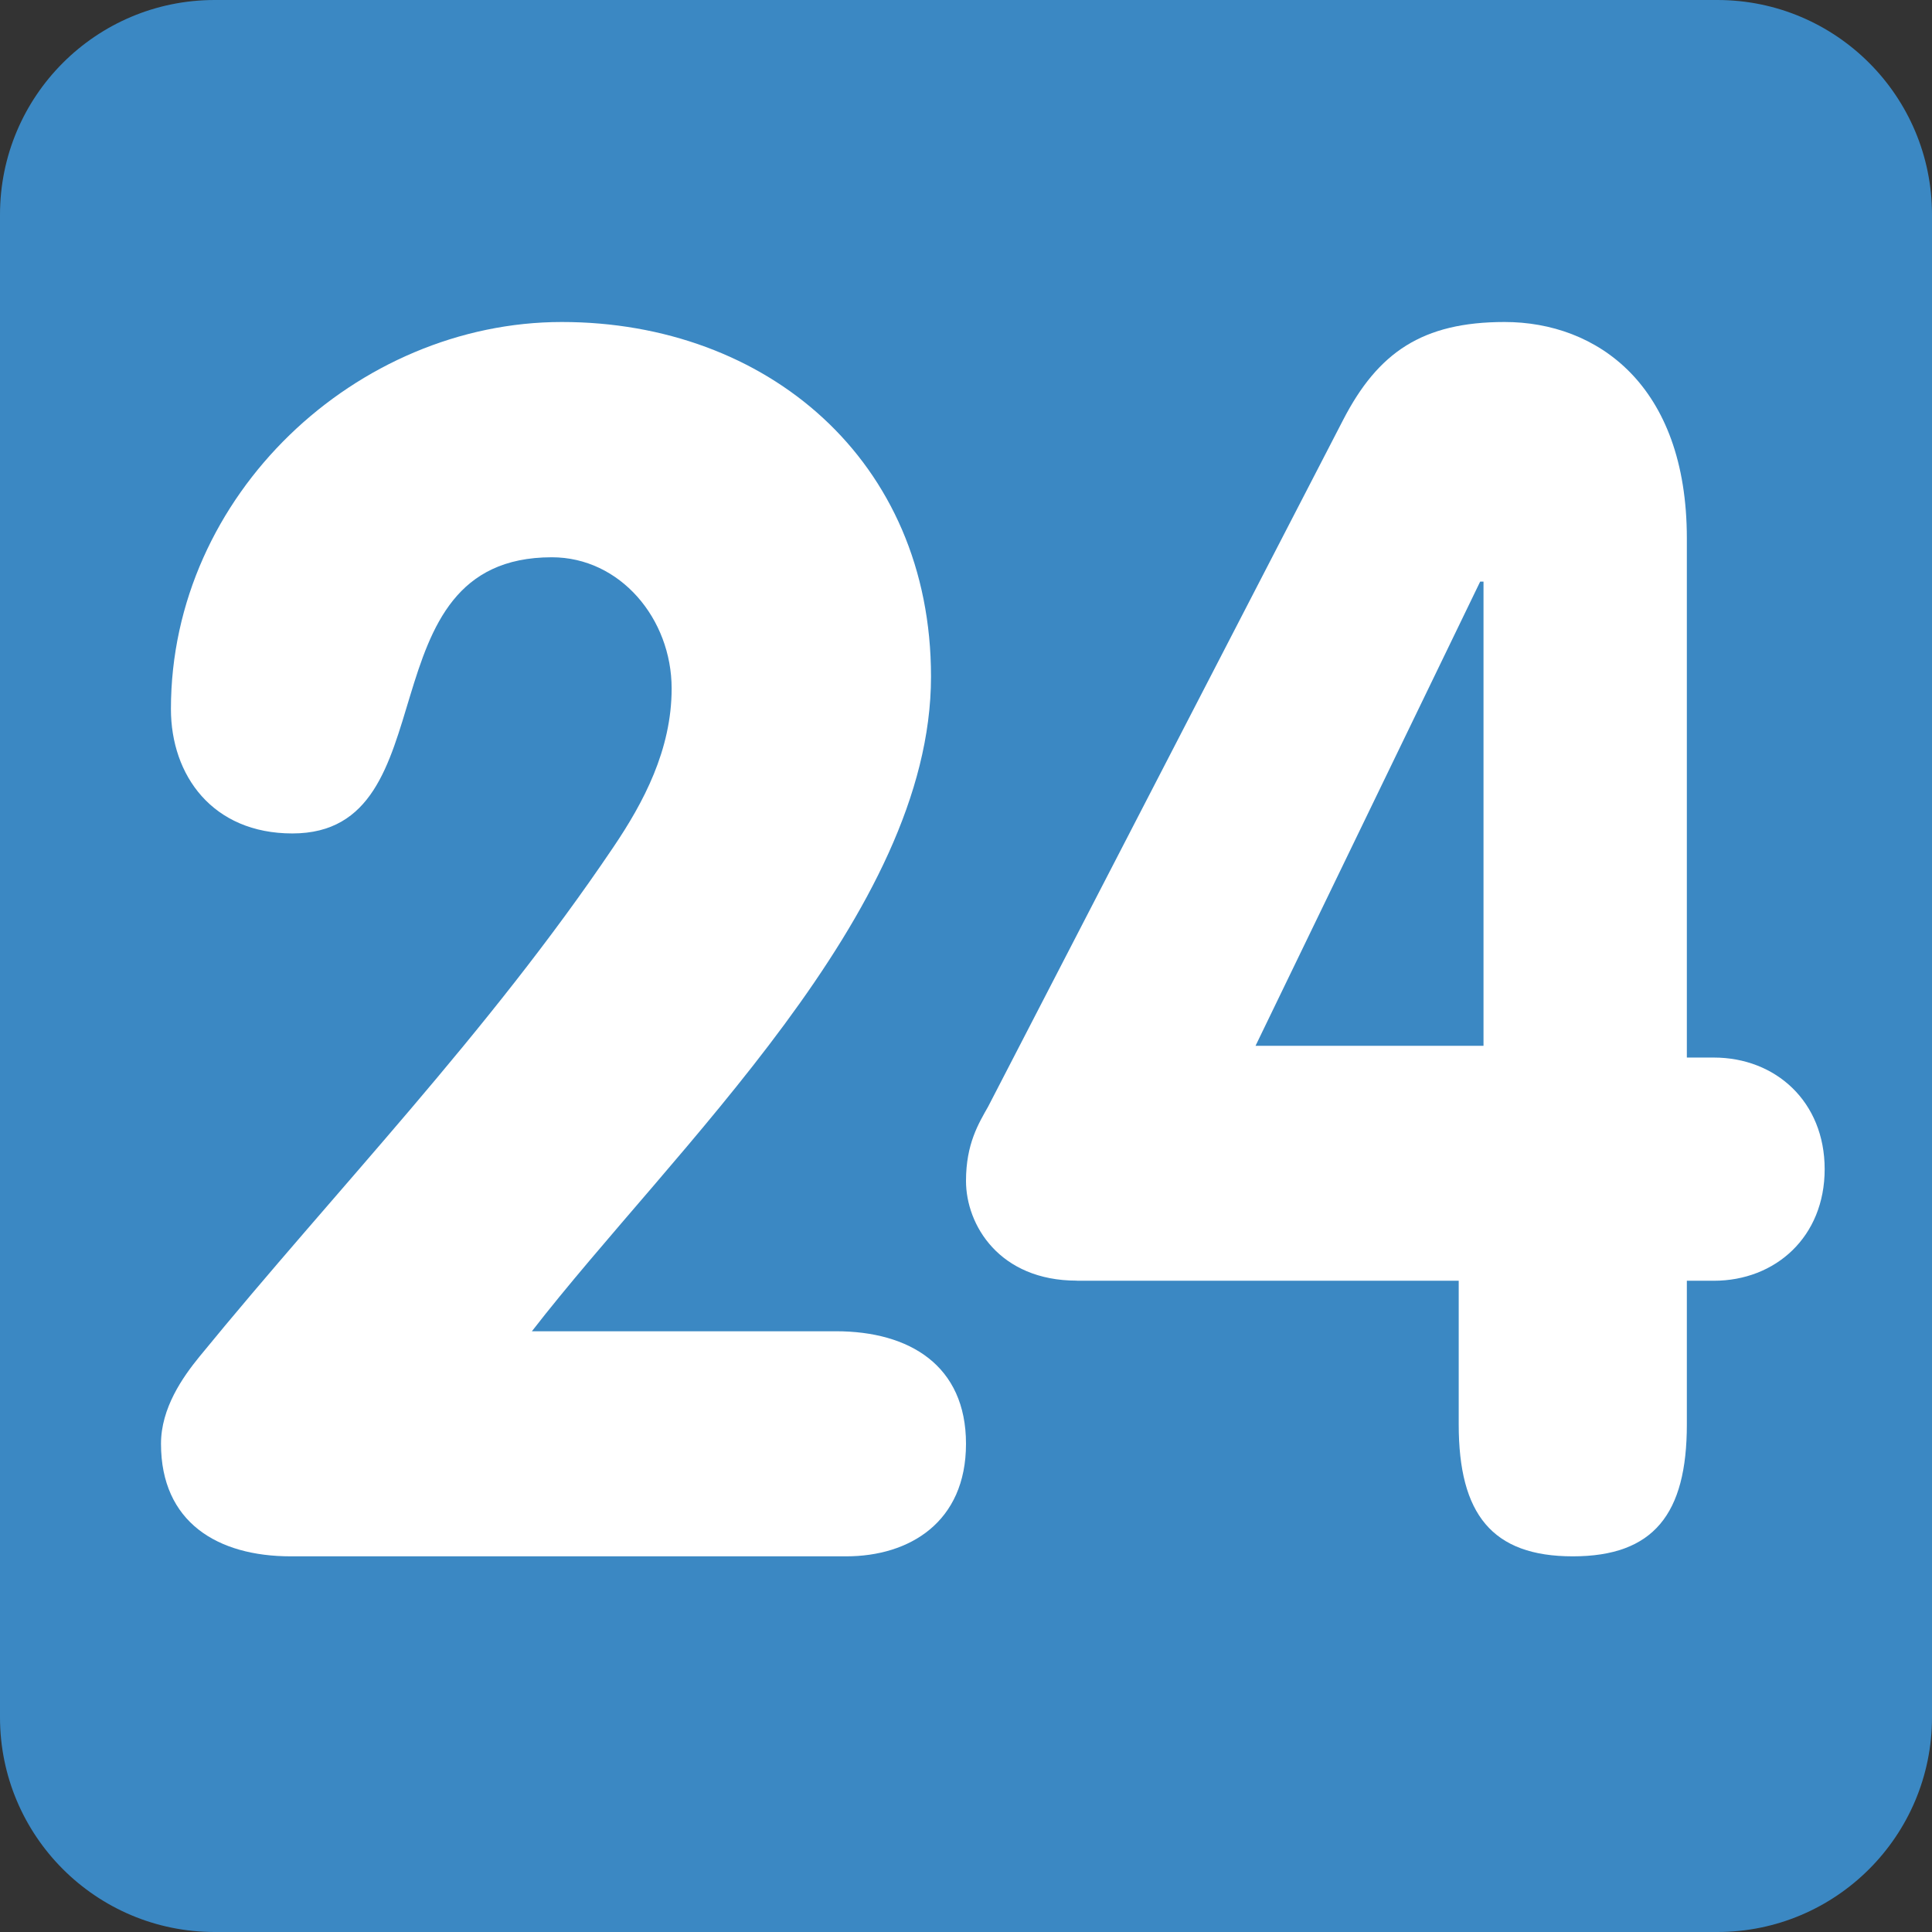 <?xml version="1.0" encoding="UTF-8"?>
<svg width="36px" height="36px" viewBox="0 0 36 36" version="1.1" xmlns="http://www.w3.org/2000/svg" xmlns:xlink="http://www.w3.org/1999/xlink">
    <rect x="0" y="0" width="36" height="36" fill="#333333" stroke="none"/>
    <!-- Generator: Sketch 55.2 (78181) - https://sketchapp.com -->
    <title>TwentyFour</title>
    <desc>Created with Sketch.</desc>
    <g id="TwentyFour" stroke="none" stroke-width="1" fill="none" fill-rule="evenodd">
        <g id="1f51f" fill="#3B88C3" fill-rule="nonzero">
            <path d="M36,32 C36,34.209 34.209,36 32,36 L4,36 C1.791,36 0,34.209 0,32 L0,4 C0,1.791 1.791,0 4,0 L32,0 C34.209,0 36,1.791 36,4 L36,32 Z" id="Path"></path>
        </g>
        <path d="M18,26.903 C18,28.365 16.945,29 15.768,29 L5.417,29 C4.054,29 3,28.365 3,26.903 C3,26.237 3.403,25.664 3.713,25.283 C6.284,22.139 9.074,19.279 11.43,15.784 C11.988,14.959 12.515,13.973 12.515,12.83 C12.515,11.527 11.554,10.384 10.283,10.384 C6.718,10.384 8.423,15.53 5.448,15.53 C3.961,15.53 3.185,14.45 3.185,13.211 C3.185,9.209 6.656,6 10.469,6 C14.282,6 17.348,8.574 17.348,12.607 C17.348,17.022 12.546,21.407 9.911,24.806 L15.581,24.806 C16.945,24.807 18,25.442 18,26.903 Z" id="Path" fill="#FFFFFF" fill-rule="nonzero"></path>
        <path d="M20.066,23.863 C18.62,23.863 18,22.825 18,22.005 C18,21.312 18.236,20.933 18.413,20.619 L25.026,7.827 C25.676,6.567 26.502,6 28.037,6 C29.75,6 31.432,7.165 31.432,10.033 L31.432,19.706 L31.934,19.706 C33.085,19.706 34,20.526 34,21.786 C34,23.046 33.085,23.865 31.934,23.865 L31.432,23.865 L31.432,26.543 C31.432,28.214 30.812,29 29.307,29 C27.802,29 27.181,28.214 27.181,26.543 L27.181,23.865 L20.066,23.865 L20.066,23.863 Z M27.643,10.837 L27.581,10.837 L23.395,19.487 L27.643,19.487 L27.643,10.837 Z" id="Shape" fill="#FFFFFF" fill-rule="nonzero"></path>
    </g>
</svg>
